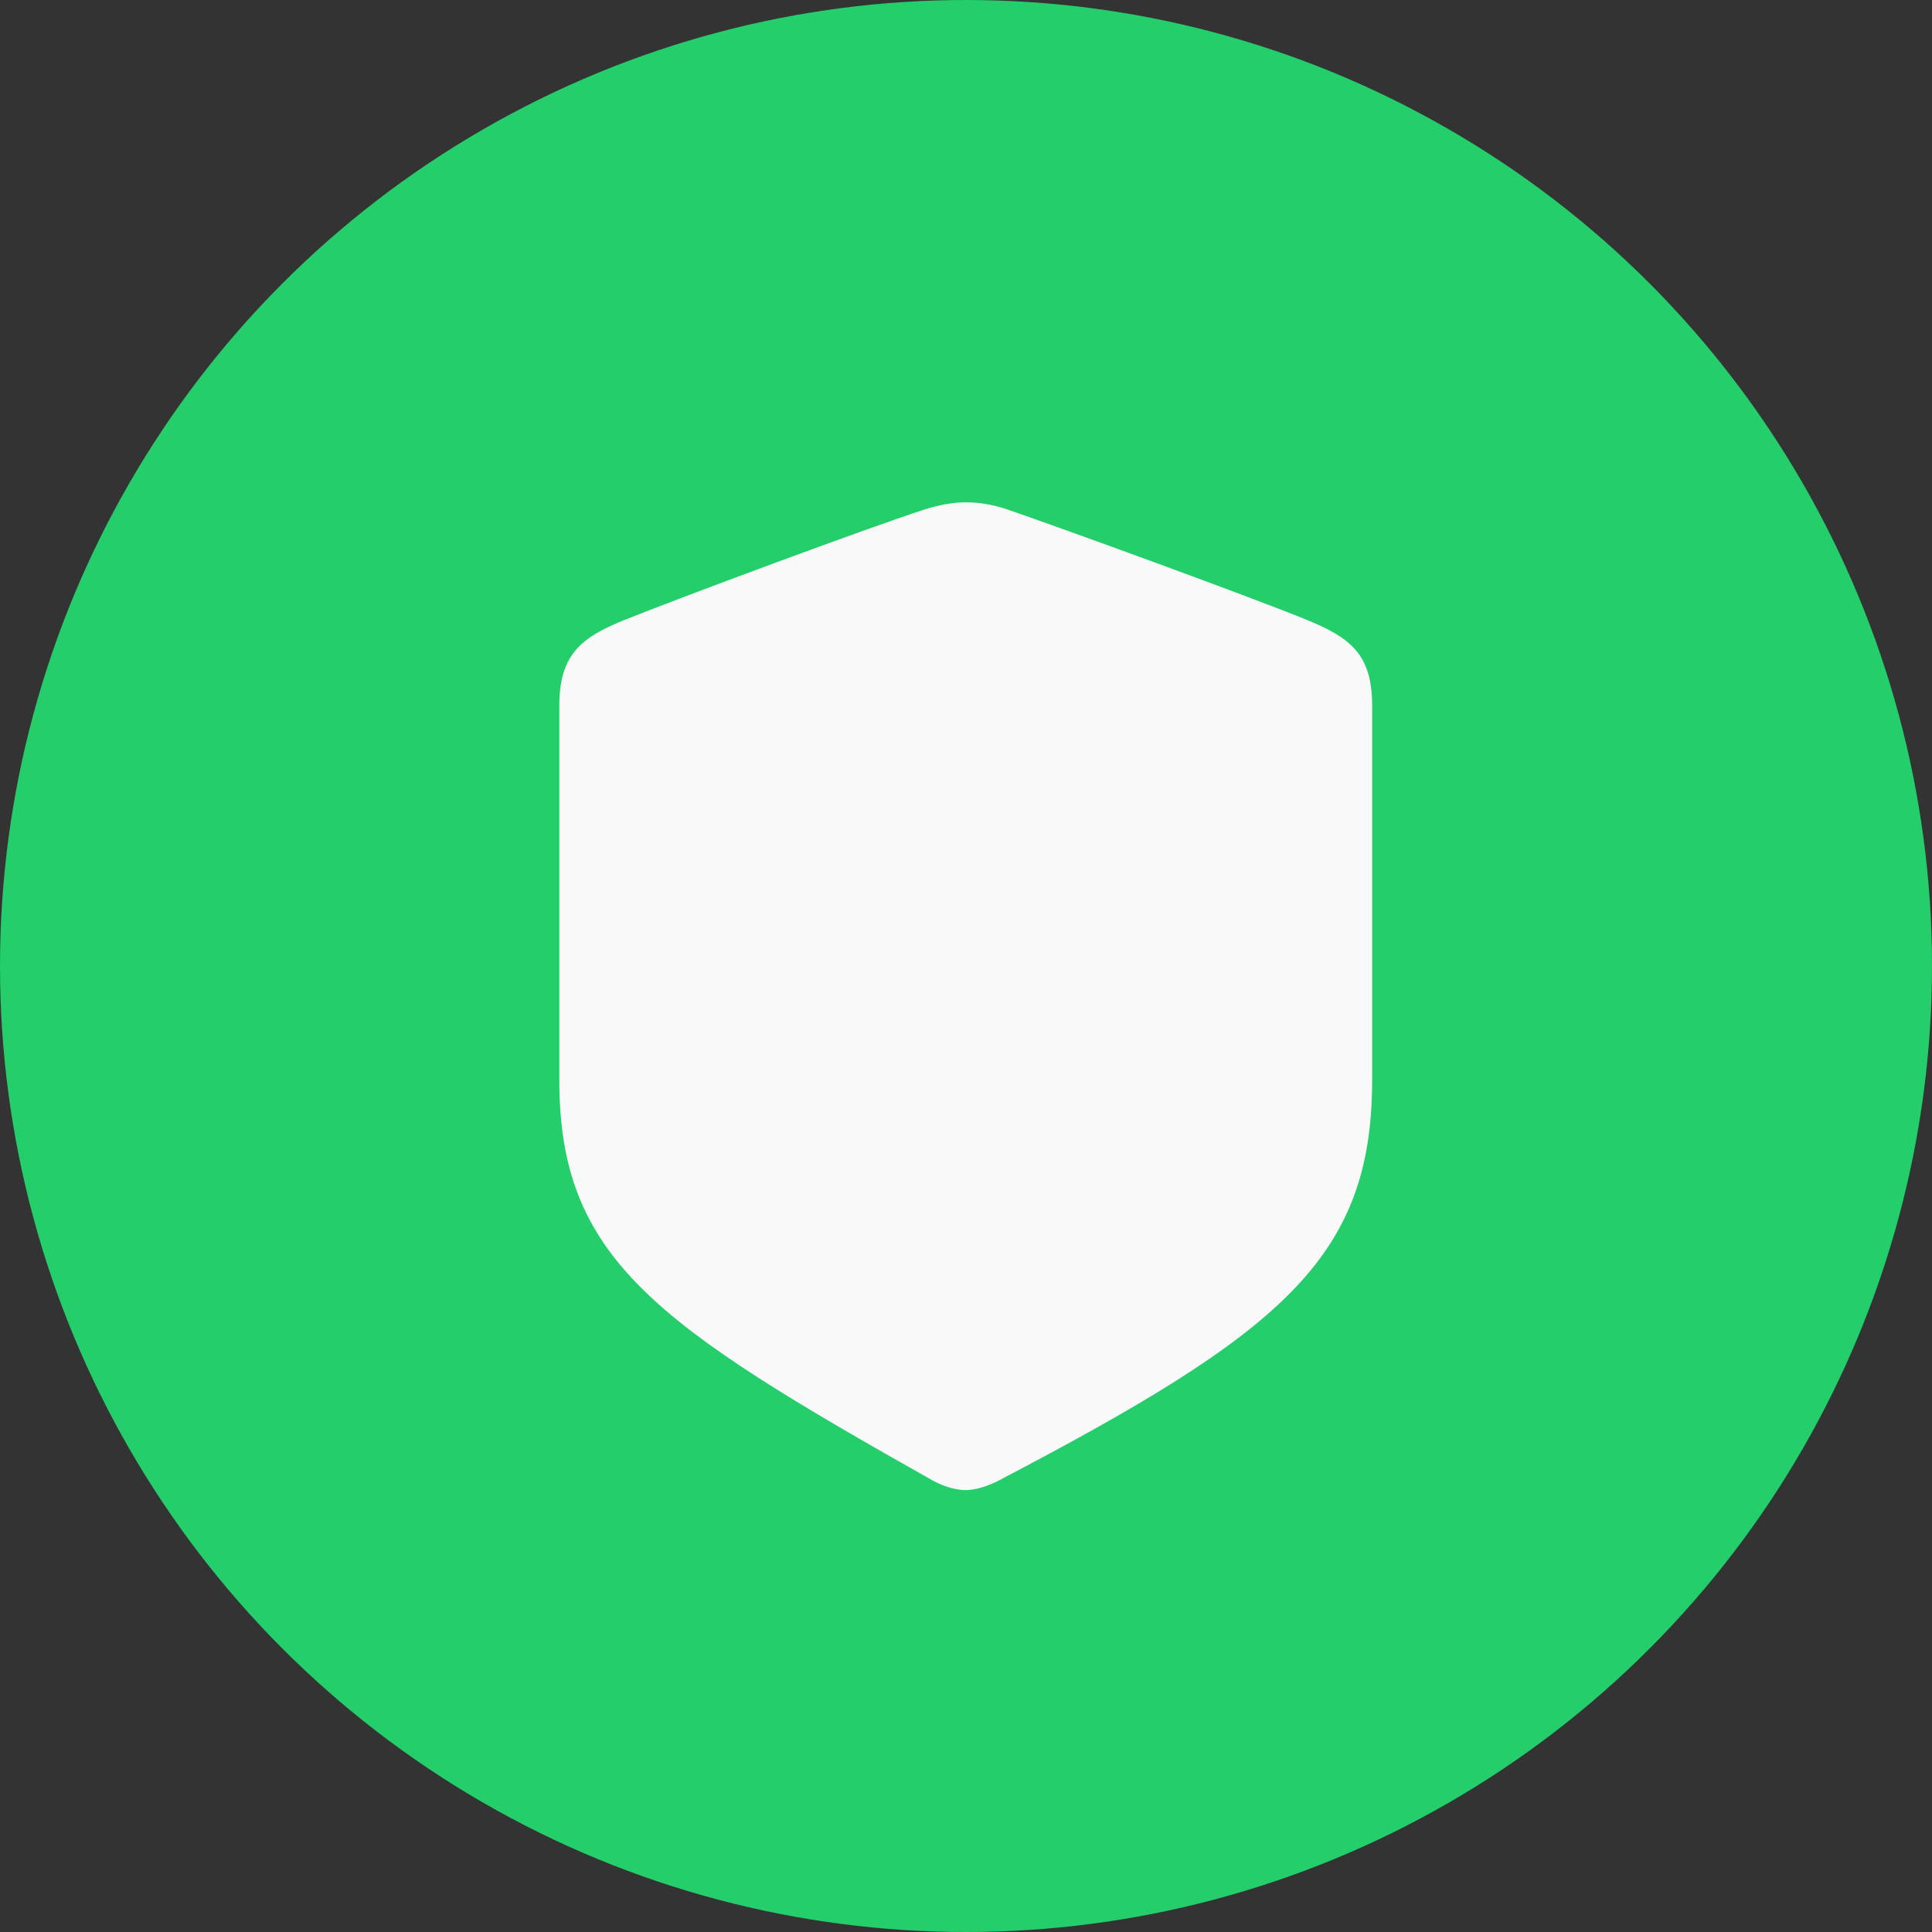 <svg width="32" height="32" viewBox="0 0 32 32" fill="none" xmlns="http://www.w3.org/2000/svg">
<rect x="0" y="0" width="32" height="32" fill="#333333" stroke="none"/>
<circle cx="16" cy="16" r="16" fill="#23CE6B"/>
<path d="M15.995 24.681C16.127 24.681 16.333 24.631 16.539 24.524C21.221 22.072 22.727 20.846 22.727 17.891V11.686C22.727 10.839 22.365 10.567 21.674 10.279C20.711 9.884 17.633 8.765 16.678 8.436C16.456 8.361 16.226 8.32 15.995 8.32C15.765 8.32 15.535 8.37 15.321 8.436C14.358 8.748 11.28 9.892 10.317 10.279C9.634 10.559 9.264 10.839 9.264 11.686V17.891C9.264 20.846 10.852 21.932 15.452 24.524C15.666 24.64 15.864 24.681 15.995 24.681Z" fill="#F9F9F9"/>
</svg>
